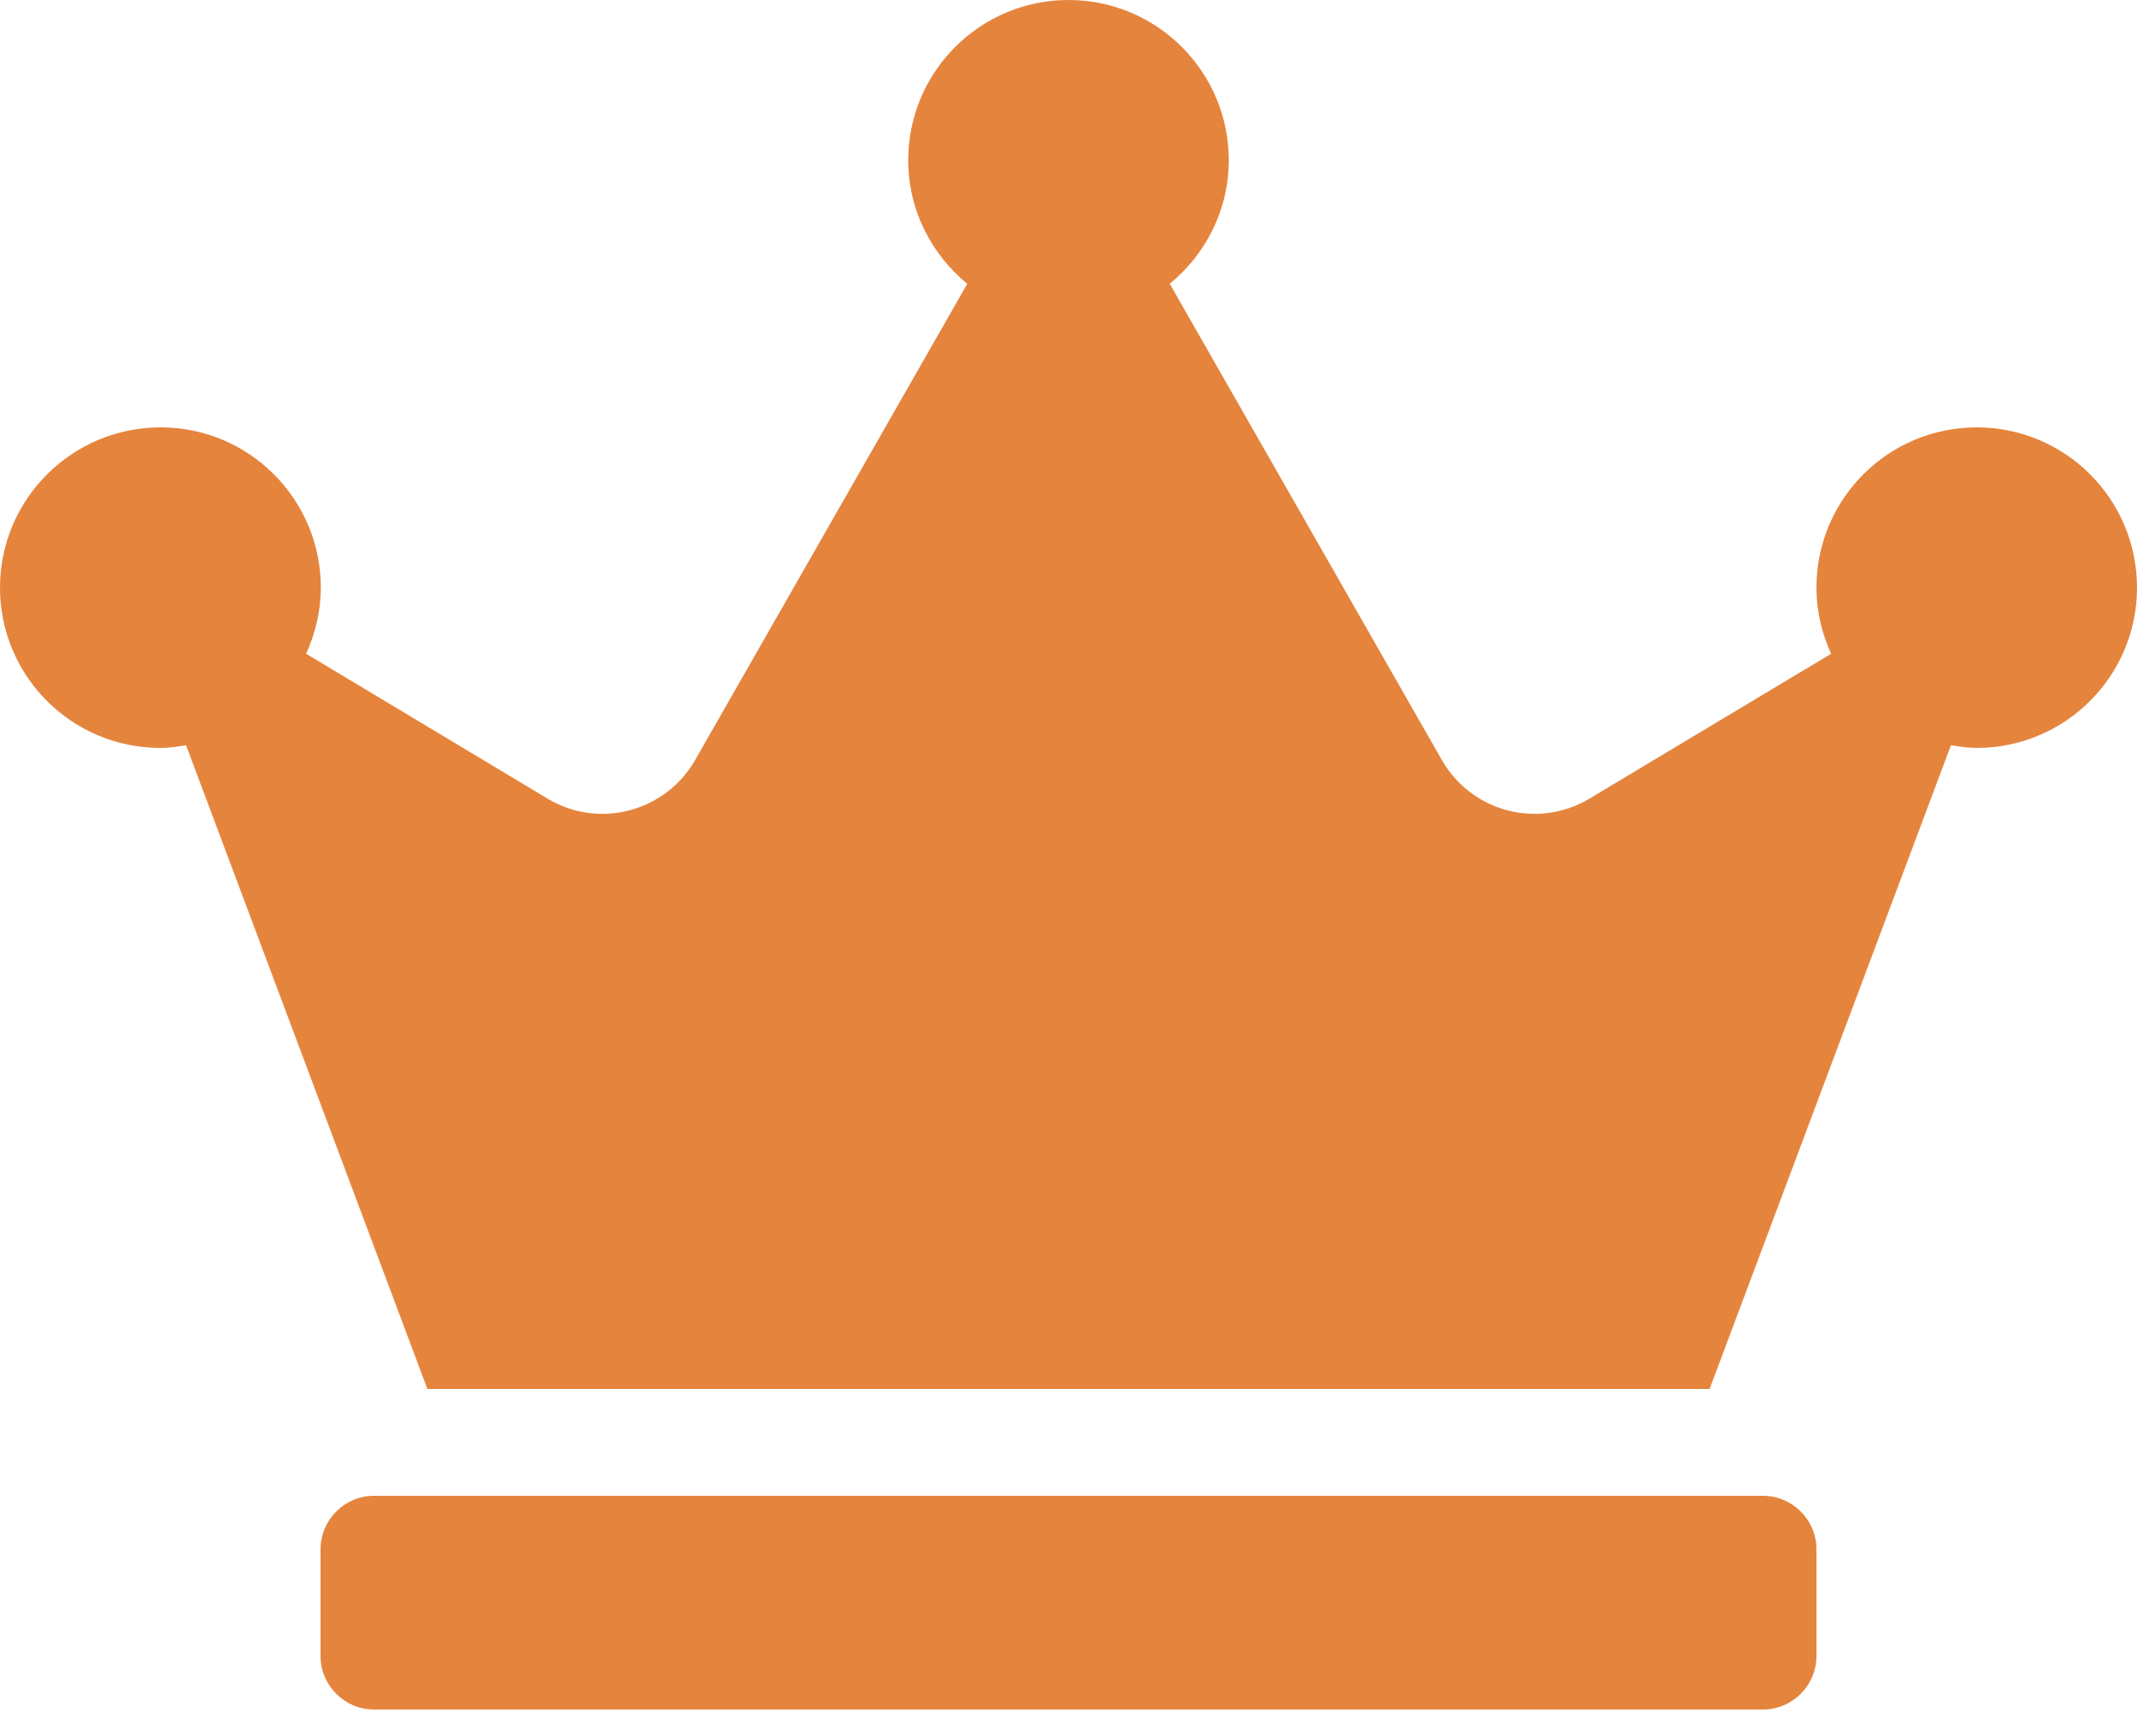 <svg width="16" height="13" viewBox="0 0 16 13" fill="none" xmlns="http://www.w3.org/2000/svg">
<path d="M13.2 11.2H2.8C2.58 11.2 2.4 11.38 2.4 11.6V12.4C2.4 12.62 2.58 12.8 2.8 12.8H13.2C13.42 12.8 13.6 12.62 13.6 12.4V11.6C13.6 11.38 13.42 11.2 13.2 11.2ZM14.8 3.2C14.137 3.2 13.6 3.737 13.6 4.4C13.6 4.577 13.64 4.742 13.71 4.895L11.9 5.98C11.515 6.21 11.018 6.08 10.795 5.69L8.758 2.125C9.025 1.905 9.2 1.575 9.2 1.2C9.2 0.537 8.662 0 8 0C7.338 0 6.8 0.537 6.8 1.2C6.8 1.575 6.975 1.905 7.242 2.125L5.205 5.69C4.982 6.08 4.482 6.21 4.1 5.98L2.292 4.895C2.36 4.745 2.402 4.577 2.402 4.4C2.402 3.737 1.865 3.2 1.202 3.2C0.54 3.2 0 3.737 0 4.4C0 5.062 0.537 5.6 1.2 5.6C1.265 5.6 1.33 5.59 1.393 5.58L3.2 10.4H12.8L14.607 5.58C14.67 5.59 14.735 5.6 14.8 5.6C15.463 5.6 16 5.062 16 4.4C16 3.737 15.463 3.2 14.8 3.2Z" fill="#E5843D"/>
</svg>
